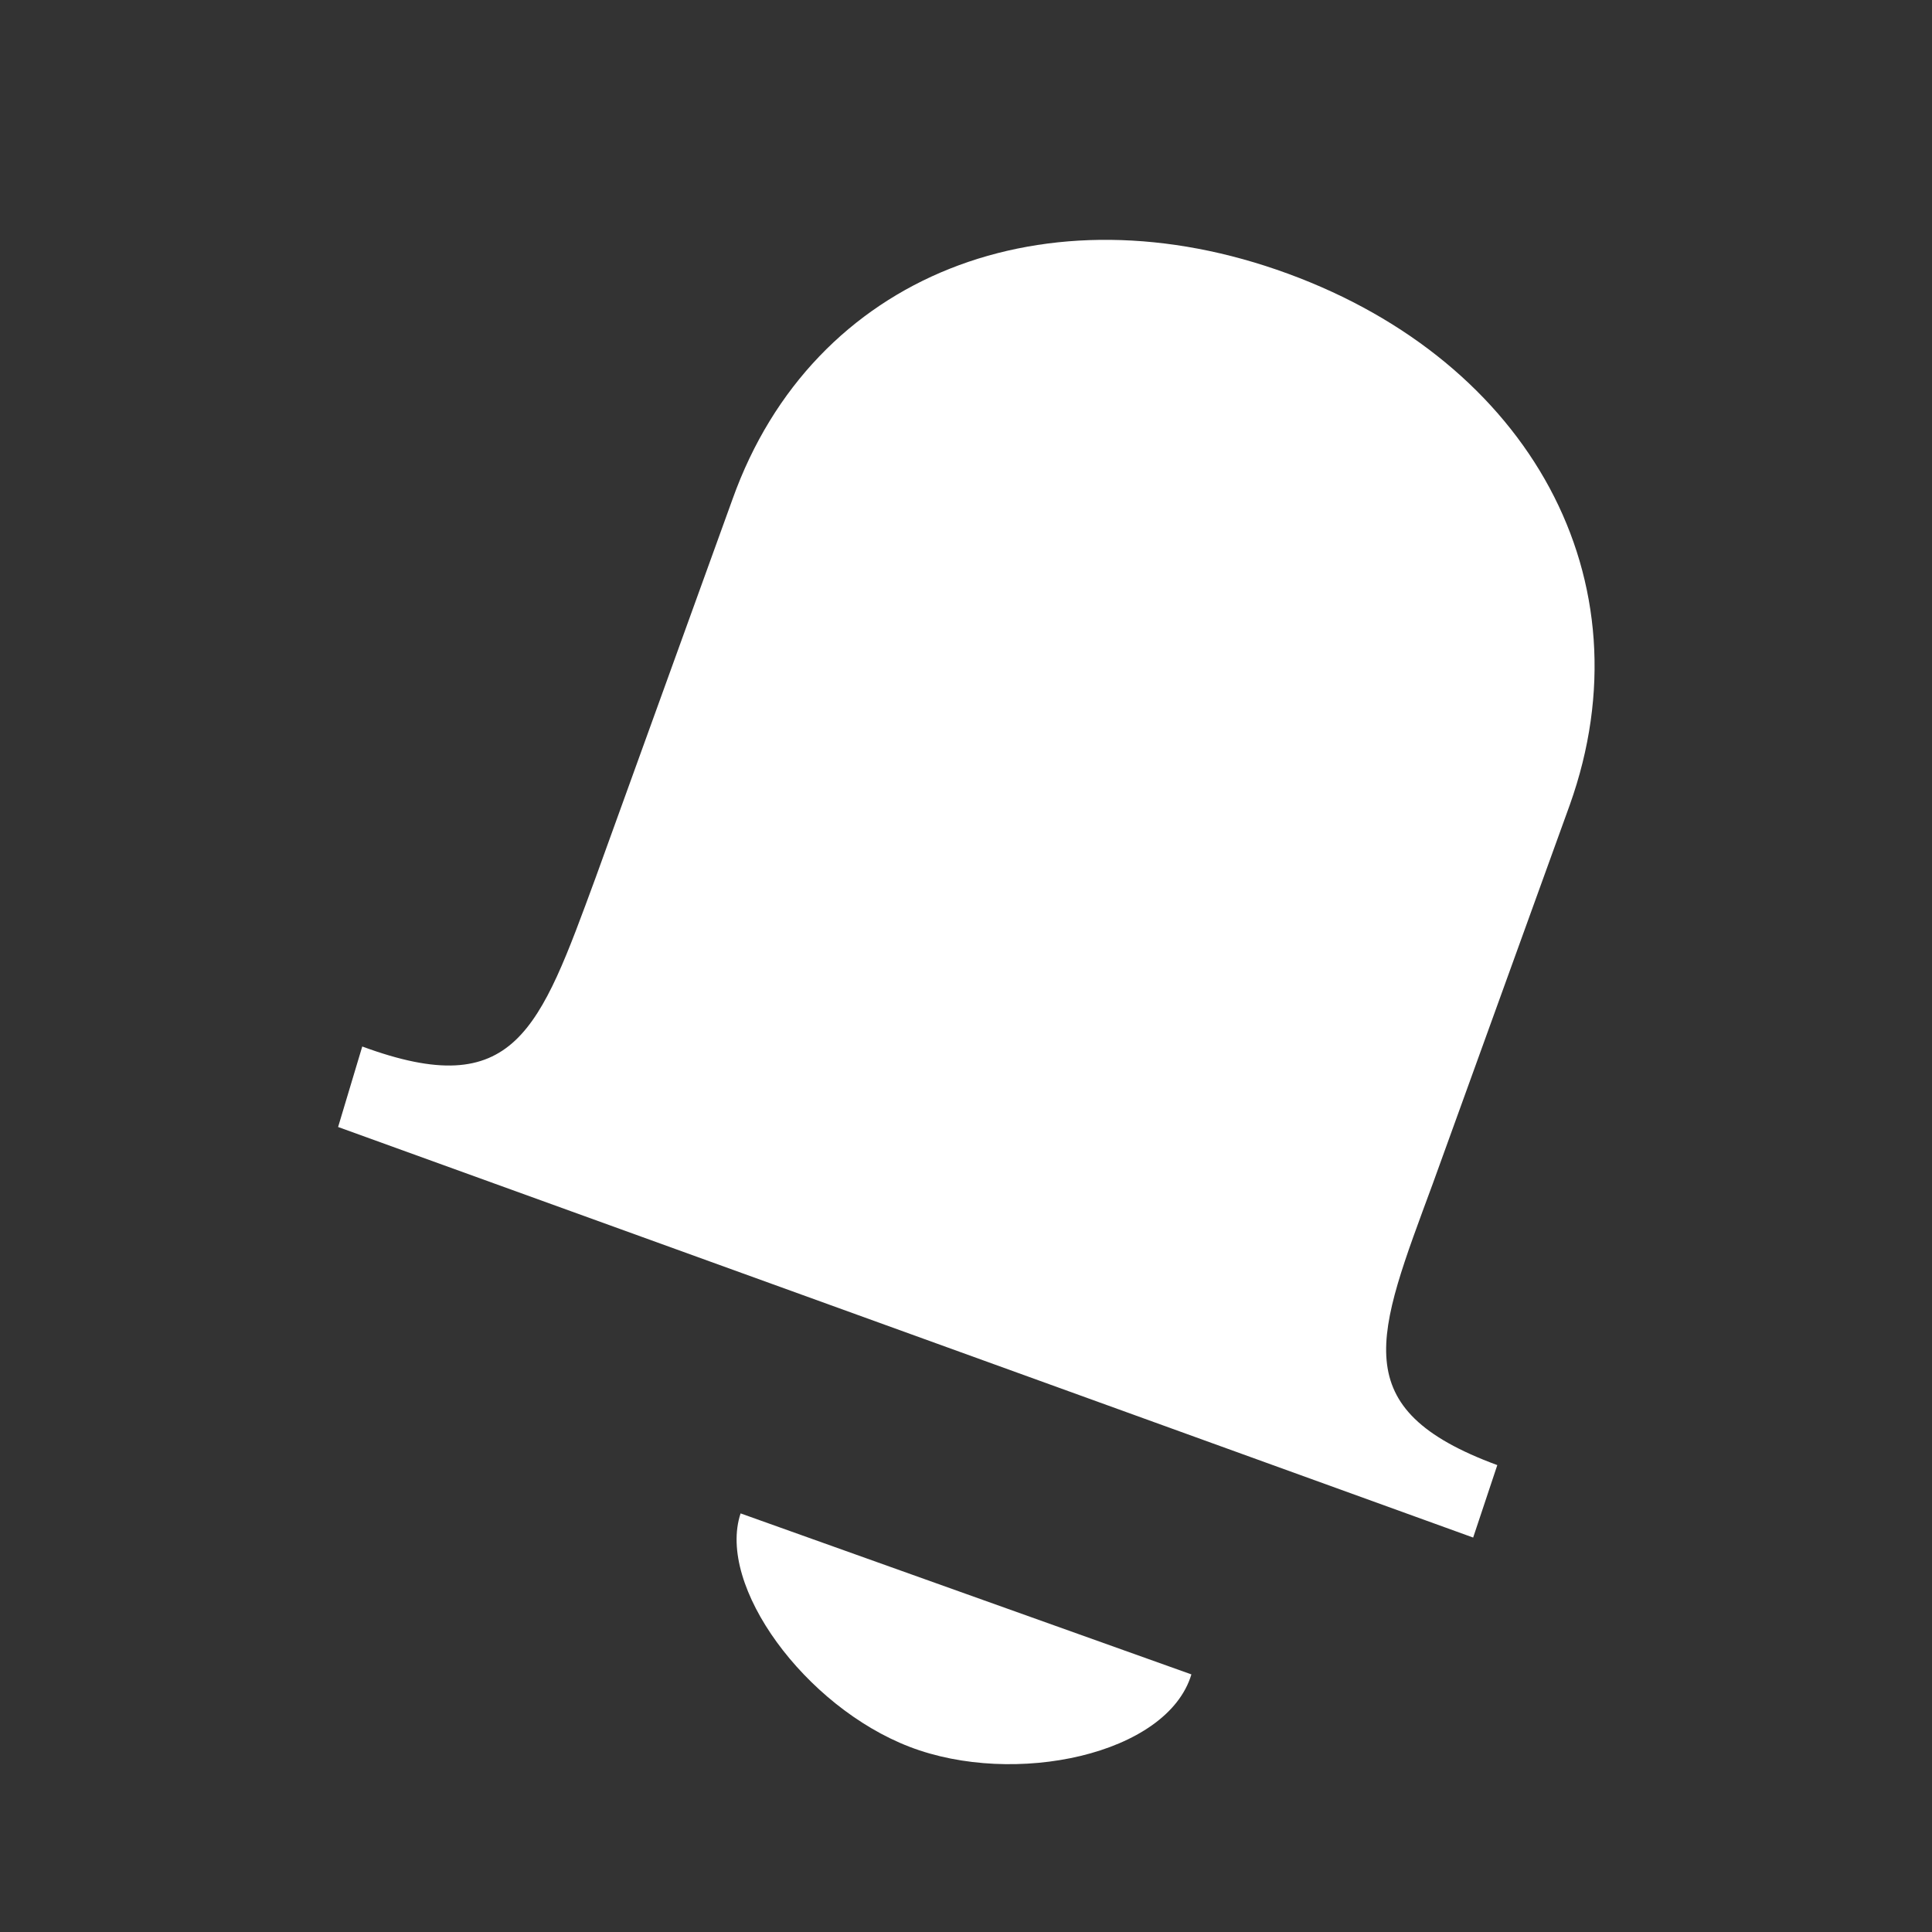 <svg xmlns="http://www.w3.org/2000/svg" width="24" height="24" viewBox="0 0 24 24"><rect x="0" y="0" width="24" height="24" style="fill:#333333;stroke:none;opacity:1;fill-opacity:1"/><style>*{fill:#fff}</style><path d="M17.8 14.7l1.7-4.7c1-2.8-.5-5.5-3.5-6.6s-5.9 0-6.9 2.8l-1.7 4.7c-.7 1.9-1 2.8-2.9 2.1l-.3 1 14.1 5.1.3-.9c-1.9-.7-1.5-1.6-.8-3.5zM12 19.8l-2.8-1c-.3.9.8 2.4 2.1 2.9s3.2.1 3.5-.9l-2.8-1z"/></svg>